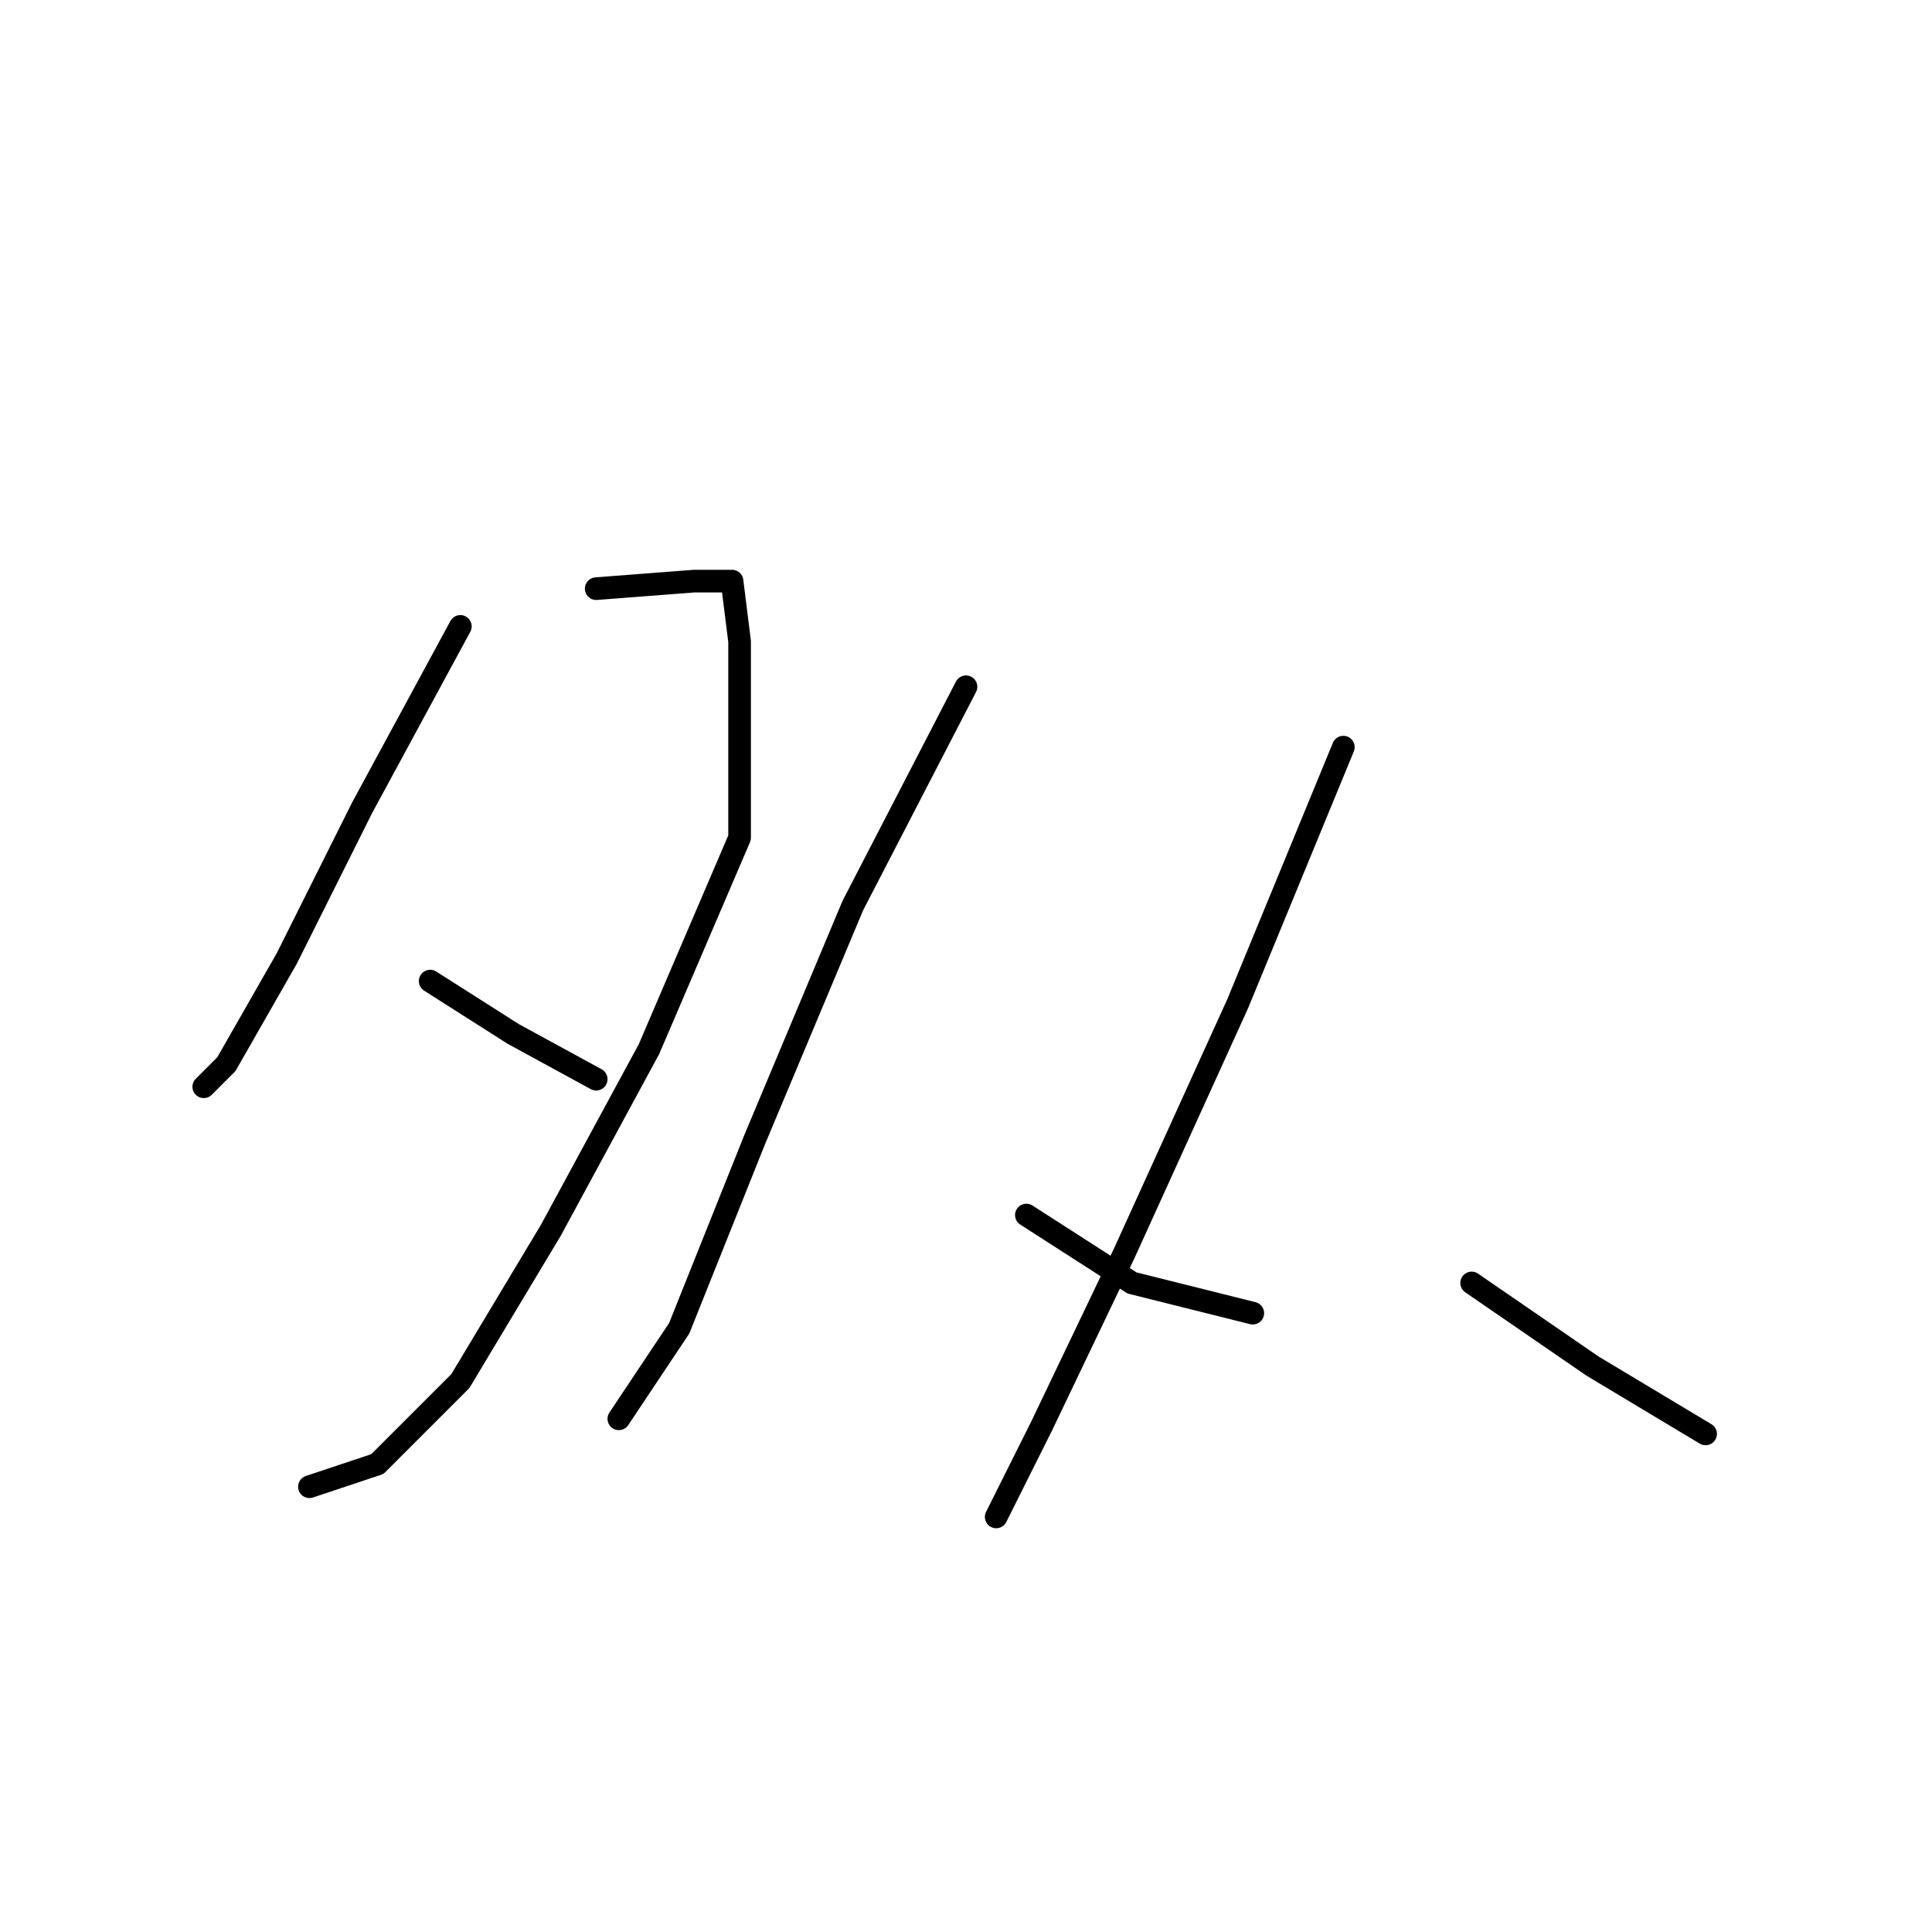 <?xml version="1.0" standalone="no"?>
    <svg width="256" height="256" xmlns="http://www.w3.org/2000/svg" version="1.1">
    <polyline stroke="black" stroke-width="3" stroke-linecap="round" fill="transparent" stroke-linejoin="round" points="61 83 48 107 38 127 30 141 27 144 27 144 " />
        <polyline stroke="black" stroke-width="3" stroke-linecap="round" fill="transparent" stroke-linejoin="round" points="79 78 92 77 97 77 98 85 98 111 86 139 73 163 61 183 50 194 41 197 41 197 " />
        <polyline stroke="black" stroke-width="3" stroke-linecap="round" fill="transparent" stroke-linejoin="round" points="57 130 68 137 79 143 79 143 " />
        <polyline stroke="black" stroke-width="3" stroke-linecap="round" fill="transparent" stroke-linejoin="round" points="128 91 113 120 100 151 90 176 82 188 82 188 " />
        <polyline stroke="black" stroke-width="3" stroke-linecap="round" fill="transparent" stroke-linejoin="round" points="136 161 150 170 166 174 166 174 " />
        <polyline stroke="black" stroke-width="3" stroke-linecap="round" fill="transparent" stroke-linejoin="round" points="178 99 164 133 149 166 138 189 132 201 132 201 " />
        <polyline stroke="black" stroke-width="3" stroke-linecap="round" fill="transparent" stroke-linejoin="round" points="195 170 211 181 226 190 226 190 " />
        </svg>